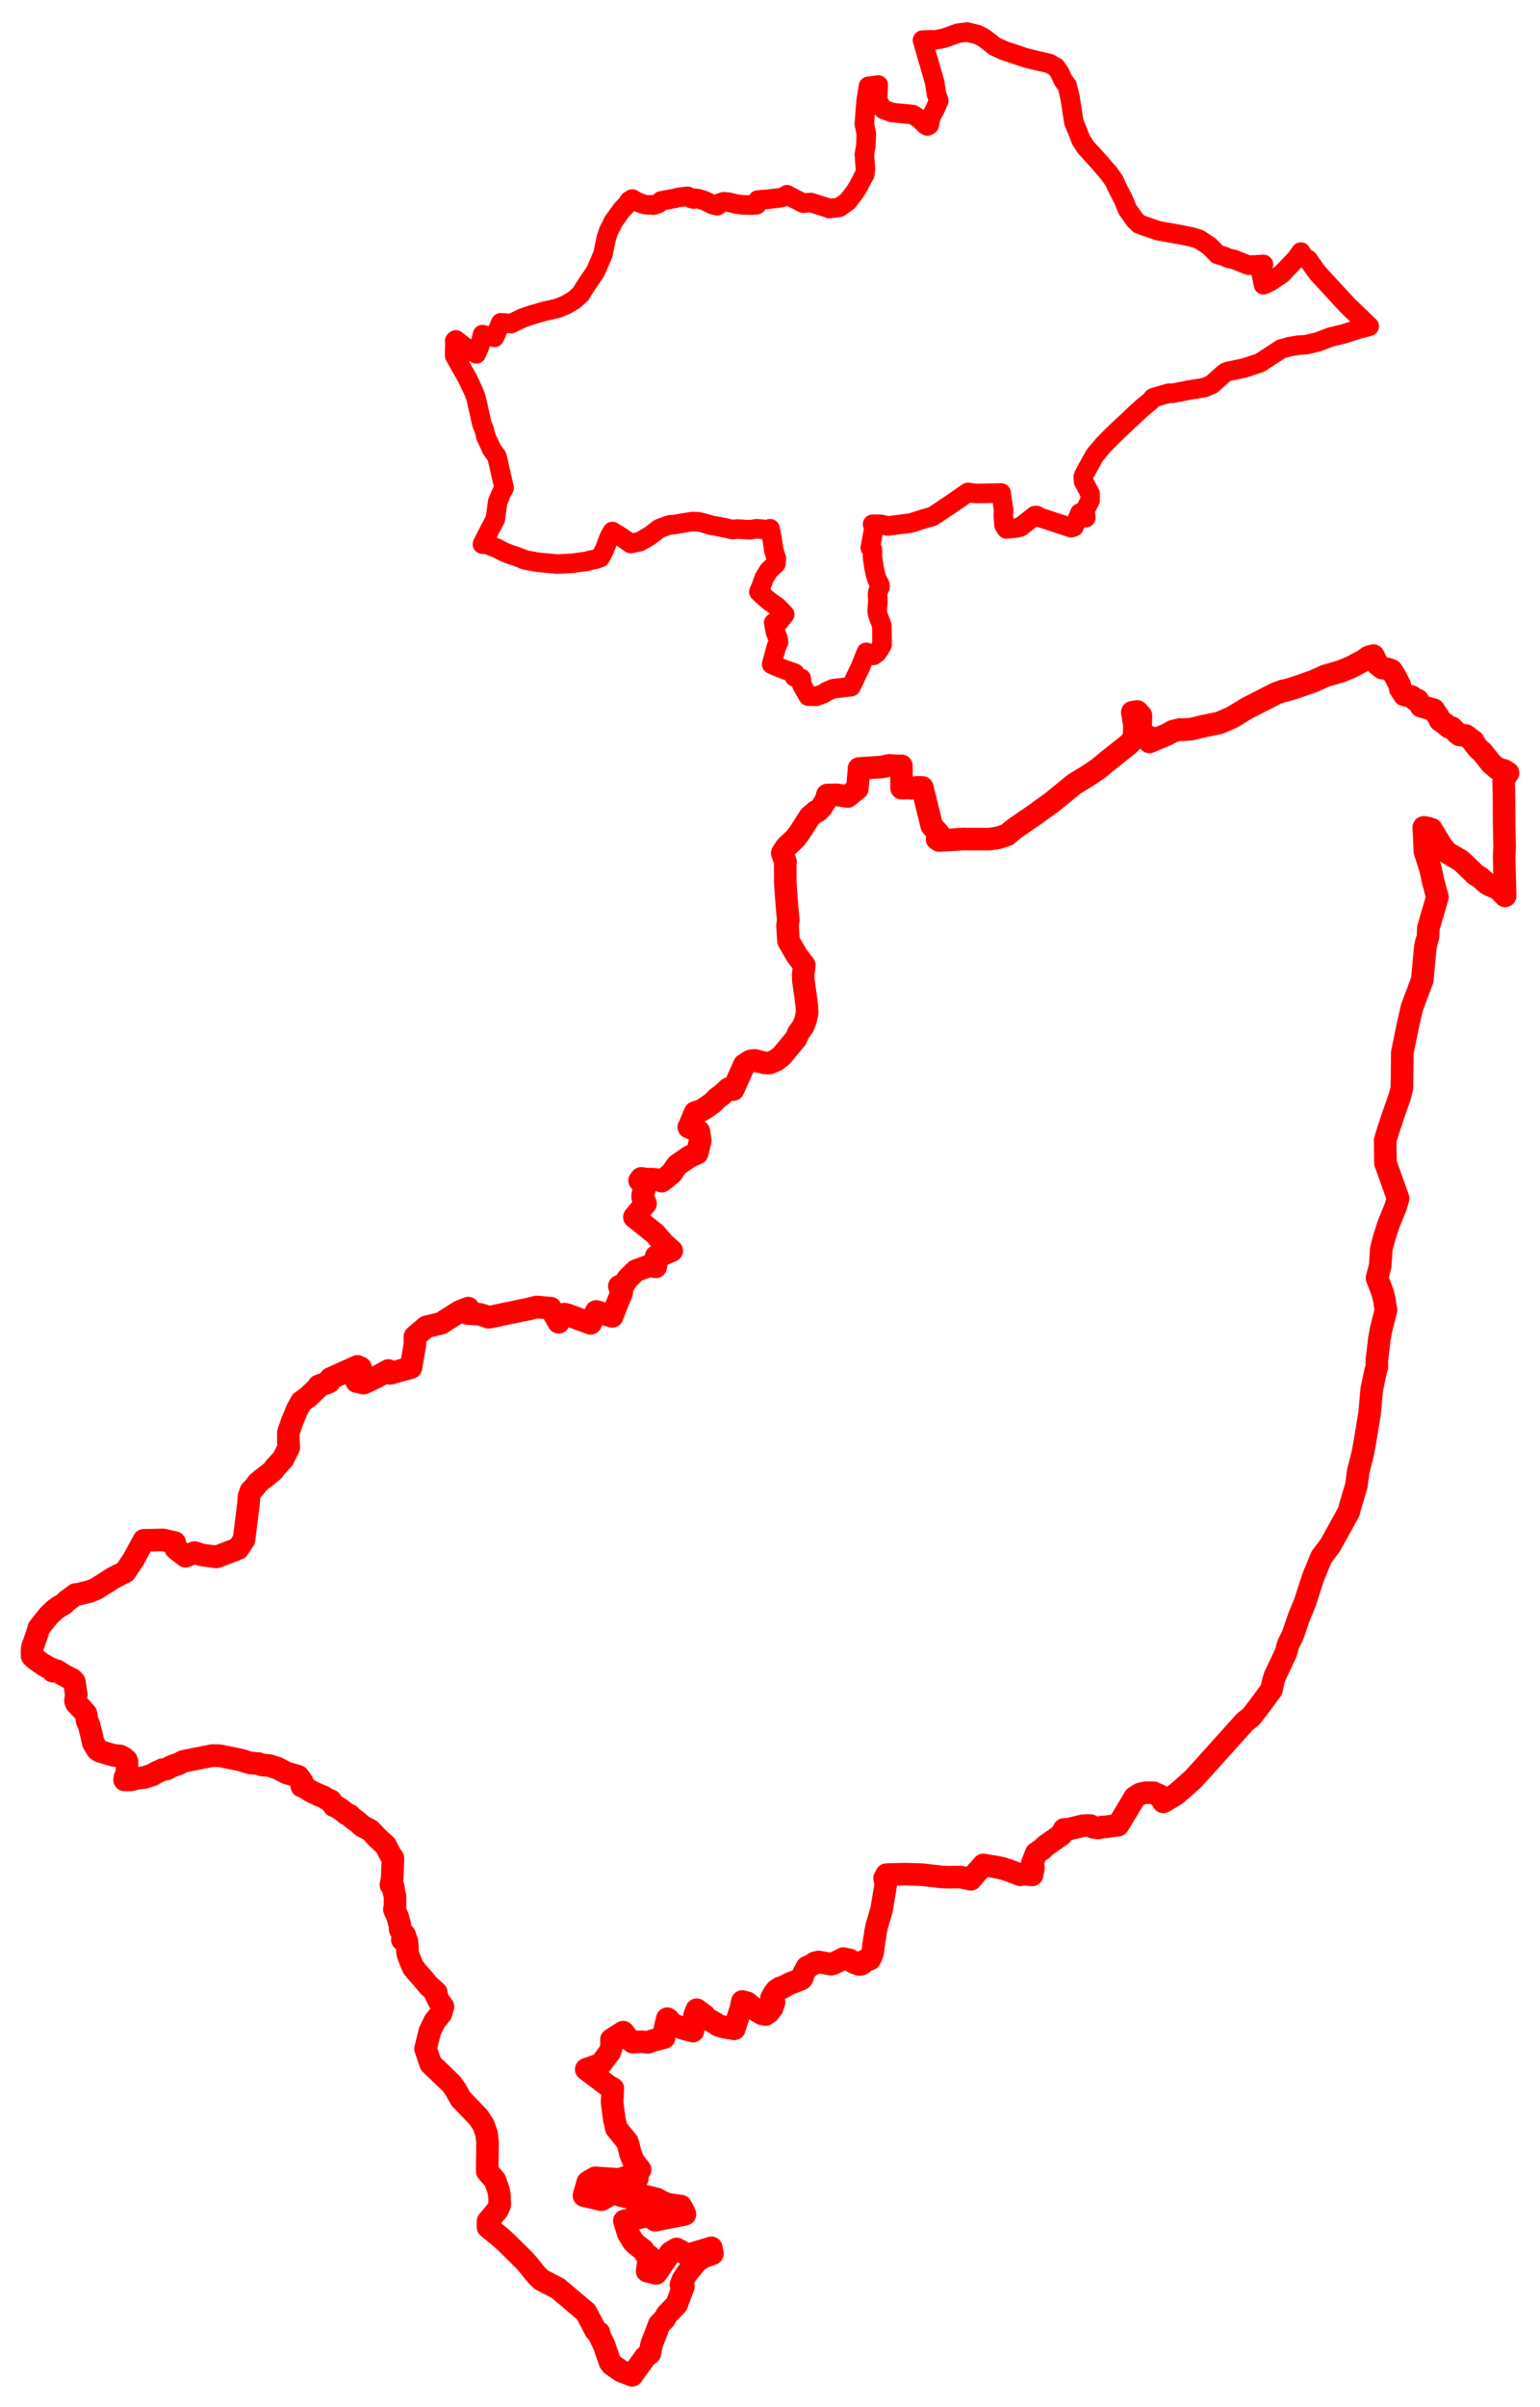 <svg width="240.791" height="376.066" xmlns="http://www.w3.org/2000/svg"><polygon points="5,258.116 5.022,258.697 5.307,259.002 6.134,259.619 6.954,260.174 8.033,260.754 8.125,260.734 8.241,261.057 8.541,260.941 8.938,261.018 9.713,261.529 10.243,261.827 11.329,262.387 11.633,262.753 11.929,264.77 11.801,265.69 11.944,266.086 13.072,267.276 13.442,267.725 13.635,268.856 13.928,269.513 14.307,271.012 14.572,272.238 15.19,273.297 15.6,273.571 17.068,274.024 18,274.258 18.726,274.295 19.347,274.61 19.778,274.991 19.857,275.23 19.86,276.927 19.545,277.612 19.478,278.051 19.54,278.052 20.476,278.057 21.4,277.812 22.593,277.674 23.834,277.261 24.313,276.963 25.428,276.443 26.096,276.341 26.748,275.969 27.852,275.574 28.707,275.15 33.215,274.251 33.949,274.265 34.492,274.305 37.58,274.935 39.133,275.414 40.405,275.505 40.951,275.721 42.037,275.794 43.372,276.217 44.798,276.966 46.629,277.495 47.273,278.387 47.189,279.035 47.582,279.168 48.369,279.68 48.944,280.002 49.482,280.232 49.957,280.478 50.517,280.676 51.259,281.139 51.697,281.292 52.005,281.72 52.205,282.101 52.71,282.294 53.486,282.804 54.146,283.355 54.684,283.582 54.894,283.847 55.88,284.585 56.664,285.277 57.865,285.911 58.428,286.469 58.841,286.947 59.996,288.019 60.293,288.285 60.953,289.576 61.437,290.307 61.322,293.443 61.119,294.441 61.501,294.795 61.559,295.45 61.758,296.219 61.763,297.737 61.662,298.288 62.174,299.456 62.486,300.594 62.552,300.988 62.565,301.381 62.814,301.865 63.264,302.26 63.402,302.679 63.032,302.75 62.908,303.017 63.274,303.085 63.604,303.211 63.713,304.205 63.688,304.701 63.779,305.306 64.215,306.448 64.648,307.443 64.702,307.415 65.083,307.965 65.912,308.868 67.061,310.238 67.947,311.035 68.205,311.263 68.23,311.408 68.095,311.495 68.671,312.676 68.708,312.726 69.256,313.472 68.932,314.578 67.97,315.75 67.192,317.371 66.535,320.062 67.345,322.418 70.571,325.51 71.23,326.427 72.052,327.9 74.786,330.724 75.6,331.97 76.079,333.325 76.235,334.668 76.185,337.872 76.183,339.204 77.39,340.591 77.953,342.166 78.095,342.959 78.142,344.44 77.791,345.23 76.307,347.009 76.312,347.928 78.23,349.492 79.05,350.223 81.968,353.101 82.57,353.772 83.434,354.862 84.031,355.566 84.657,356.15 87.252,357.504 91.615,361.185 93.149,364.096 93.653,364.406 93.537,364.442 94.459,366.363 95.376,369.025 95.675,369.406 97.116,370.401 98.838,371.066 98.889,370.953 98.968,370.863 100.926,368.174 101.617,367.635 101.87,366.259 103.096,363.086 103.909,362.25 104.266,361.593 105.805,359.986 106.846,357.211 106.474,356.925 106.733,356.208 107.46,355.065 109.001,353.197 109.984,352.581 111.397,352.071 111.225,351.156 107.536,352.272 105.799,351.328 104.844,351.898 102.593,355.144 101.188,354.79 101.533,352.46 101.008,352.179 100.534,351.458 99.467,350.636 98.937,350.099 98.214,348.862 97.623,346.928 101.738,346.084 102.416,346.839 107.092,345.912 106.939,345.522 106.458,344.631 104.2,344.321 102.633,343.509 100.705,343.041 100.045,343.441 98.671,343.344 97.041,342.981 96.175,342.45 94.033,343.641 91.307,342.994 91.905,340.903 93.058,340.219 96.84,340.467 97.876,340.109 98.372,340.988 99.65,340.303 99.226,339.638 100.089,338.955 99.025,337.558 98.577,336.457 98.303,335.294 98.093,334.598 96.378,332.5 96.056,331.123 95.695,328.376 95.823,326.263 95.181,325.919 91.661,323.267 93.899,322.486 95.356,320.554 95.642,319.677 95.606,318.619 97.441,317.456 98.218,318.443 98.961,319.036 100.183,318.955 101.285,319.048 102.149,318.746 103.663,318.352 103.841,318.3 103.781,317.742 104.332,315.358 104.515,315.466 104.834,315.905 105.426,316.328 106.723,316.86 108.348,317.296 108.529,315.243 108.602,314.824 108.943,313.954 110.14,314.839 110.254,315.18 111.819,316.062 112.331,316.419 113.351,316.696 114.812,316.94 115.829,313.8 116.008,312.916 116.068,312.676 116.834,312.883 118.362,314.129 119.126,314.591 119.689,314.711 120.188,314.365 120.736,313.662 121.03,312.805 120.61,312.179 120.971,311.498 121.396,310.921 122.04,310.516 122.118,310.611 123.378,309.913 125.293,309.168 125.458,308.951 125.705,308.17 126.169,307.322 126.69,307.108 127.395,306.639 127.991,306.494 129.935,306.841 130.316,306.742 131.872,305.969 132.834,306.175 133.677,306.657 134.331,306.886 134.598,306.866 134.814,306.765 135.176,306.307 135.997,306.071 136.277,305.521 136.438,305.064 136.677,303.212 136.825,302.437 136.883,301.865 137.114,300.782 137.849,298.297 138.018,297.261 138.501,294.364 138.311,293.429 138.61,292.857 141.456,292.774 144.216,292.864 147.159,293.203 148.226,293.256 150.197,293.231 151.812,293.574 152.792,292.402 153.627,291.534 153.743,291.338 155.606,291.642 155.84,291.693 156.644,291.851 157.599,292.142 159.557,292.89 159.604,292.732 161.375,292.896 161.589,291.771 161.411,291.043 161.9,289.819 162.029,289.499 162.964,288.868 163.465,288.363 165.932,286.63 166.374,285.794 167.125,285.745 167.704,285.604 169.319,285.207 170.492,285.179 170.906,285.455 171.718,285.562 172.186,285.448 172.344,285.404 172.867,285.394 173.907,285.247 174.812,285.128 175.267,284.386 176.811,281.813 177.426,280.783 178.265,280.256 178.756,280.125 179.168,280.056 180.337,280.054 181.27,280.468 181.898,281.485 183.754,280.383 184.422,279.833 186.578,277.914 188.78,275.487 194.546,269.073 194.93,268.735 195.529,268.277 195.663,268.149 196.739,266.765 198.805,263.96 199.126,262.504 199.331,261.86 201.063,258.185 201.269,257.38 201.499,256.715 202.117,255.478 203.123,252.561 204.043,250.334 205.317,246.401 206.618,243.238 207.989,241.413 210.154,237.516 210.882,236.178 211.265,234.792 212.075,232.069 212.361,229.883 213.107,226.928 213.386,225.386 213.738,223.25 214.144,220.806 214.489,217.007 215.086,214.168 215.283,213.612 215.283,212.468 215.67,209.186 215.931,207.719 216.706,204.698 216.443,202.975 216.174,201.922 215.305,199.647 215.8,197.777 215.979,195.063 216.443,193.324 217.123,191.212 218.21,188.545 218.605,187.21 216.622,181.673 216.583,178.124 217.056,176.574 217.804,174.322 218.893,171.217 219.197,169.976 219.235,167.038 219.264,164.425 220.098,160.339 220.765,157.401 222.388,153.065 222.853,148.013 222.991,147.312 223.283,146.333 223.334,144.977 224.748,140.132 224.112,137.798 223.693,135.843 222.794,132.989 222.622,129.247 223.263,129.363 223.813,129.53 225.456,132.236 226.308,133.22 228.309,134.386 228.622,134.638 230.696,136.628 231.443,137.097 232.571,138.081 233.009,138.315 234.228,138.812 235.337,139.953 235.186,133.794 235.255,132.391 235.181,128.476 235.16,124.564 235.1,122.085 235.381,121.295 235.791,120.745 235.133,120.337 234.137,120.094 233.125,119.222 231.801,117.527 231.204,117.008 230.503,116.155 230.363,115.776 229.202,114.908 228.219,114.81 227.825,114.529 226.986,113.667 226.53,113.592 225.956,113.101 225.145,112.519 224.948,112.043 224.179,110.877 222.199,110.333 221.66,109.368 221.3,109.339 220.749,108.829 219.584,108.569 218.937,107.571 218.861,107.015 218.045,105.459 217.583,104.739 217.031,104.523 216.102,104.358 215.4,103.801 214.735,102.422 214.042,102.602 213.109,103.24 211.225,104.231 209.689,104.865 207.161,105.606 205.498,106.368 204.185,106.838 202.332,107.475 200.884,107.905 200.707,107.895 199.516,108.325 195.016,110.621 192.651,112.061 190.665,112.927 188.063,113.468 186.232,113.907 184.952,113.999 184.495,113.968 183.396,114.228 182.476,114.745 181.821,115.025 179.715,115.896 179.66,115.096 178.338,114.789 178.387,111.771 177.829,111.149 177.045,111.266 177.12,111.725 177.36,113.193 177.353,114.429 177.264,115.158 176.979,115.712 176.823,115.915 176.537,116.225 173.148,118.908 171.816,120.018 170.35,121.035 168.069,122.43 167.899,122.532 167.442,122.921 164.356,125.432 163.141,126.291 161.86,127.228 158.63,129.44 157.453,130.429 156.105,130.876 154.708,131.087 150.532,131.076 146.839,131.307 146.529,131.1 146.767,130.211 146.456,129.863 146.418,129.821 145.686,129.003 144.21,123.016 143.367,123.002 142.726,123.148 142.619,123.134 142.504,123.138 141.913,123.095 140.978,123.134 140.939,119.634 140.134,119.639 138.999,119.573 138.113,119.766 137.89,119.813 134.309,120.059 134.292,120.455 134.053,123.207 132.542,124.429 130.874,124.171 129.357,124.187 129.124,125.024 128.473,126.082 127.856,126.719 127.564,126.774 126.609,127.599 125.005,130.107 124.327,131.007 123.507,131.765 122.864,132.397 122.31,133.28 122.357,133.403 122.827,134.648 122.769,134.989 122.787,136.924 122.771,137.383 122.792,137.976 122.999,140.916 123.146,142.616 123.255,143.685 123.135,144.601 123.247,146.472 123.28,146.985 123.604,147.553 124.629,149.305 125.757,150.782 125.581,152.305 125.617,153.199 125.895,155.184 126.163,157.187 126.206,158.22 125.938,159.431 125.568,160.342 124.8,161.431 124.451,162.256 122.235,164.931 121.363,165.624 120.319,166.071 119.563,166.046 117.986,165.651 117.325,165.734 116.376,166.345 114.639,170.21 113.935,170.055 112.824,171.065 112.095,171.591 111.476,172.244 110.366,173.041 109.665,173.478 109.375,173.591 108.824,173.743 108.672,173.808 107.837,175.797 107.699,176.085 108.389,176.384 109.001,176.597 109.275,176.745 109.49,178.207 109.051,179.999 109.007,180.157 107.804,180.693 105.876,182.017 104.958,183.344 104.64,183.58 104.112,184.016 103.463,184.514 102.704,184.284 102.051,184.218 101.324,184.217 100.263,184.089 100.011,184.423 100.639,184.868 100.588,185.501 100.73,185.889 100.496,186.646 100.482,187.044 100.932,188.029 99.192,190.137 100.856,191.455 101.769,192.196 102.219,192.554 102.471,192.776 103.777,194.284 105.024,195.384 103.368,196.068 102.586,196.268 102.657,196.842 102.675,197.032 102.533,197.909 101.556,197.73 99.434,198.491 98.15,199.76 98.068,199.888 97.508,200.683 96.836,200.931 97.217,201.877 97.165,202.076 96.629,203.329 96.018,204.858 95.725,205.642 93.224,204.867 92.346,206.729 88.61,205.357 88.413,205.322 88.27,205.292 87.479,206.36 87.349,206.554 86.094,204.359 83.9,204.174 82.753,204.473 81.802,204.659 80.027,205.039 79.396,205.162 76.848,205.708 76.386,205.781 75.97,205.623 75.027,205.326 73.16,205.199 73.209,204.352 71.856,204.888 68.975,206.716 66.669,207.281 64.873,208.794 64.875,210.035 64.438,212.58 64.244,213.65 61.013,214.546 60.725,214.094 59.136,214.968 58.864,215.125 56.868,216.068 55.752,215.819 56.587,214.979 56.445,213.968 56.381,213.678 55.887,213.454 51.667,215.36 51.448,215.918 49.839,216.5 49.6,216.887 49.471,216.996 48.105,218.289 47.127,218.98 46.45,220.199 45.68,222.079 45.092,223.747 45.088,225.129 45.158,226.113 44.25,227.932 42.978,229.309 42.69,229.736 41.905,230.396 40.997,231.085 40.315,231.642 39.778,232.378 39.234,232.914 38.928,233.786 38.855,234.918 38.15,240.536 37.239,241.922 33.848,243.218 31.601,242.923 30.429,242.543 29.009,243.113 27.475,241.913 27.322,240.98 25.487,240.561 23.664,240.61 23.389,240.611 23.295,240.614 22.497,240.62 20.886,243.588 19.587,245.545 17.625,246.55 15.017,248.216 14.017,248.621 11.852,249.139 11.815,249.09 10.453,250.093 9.964,250.581 9.216,251.001 8.637,251.418 7.662,252.322 7.062,253.058 6.049,254.355 5.876,255.042 5.058,257.361 5,258.116" stroke="red" stroke-width="3.532px" fill="none" stroke-linejoin="round" vector-effect="non-scaling-stroke"></polygon><polygon points="71.088,55.553 72.423,57.94 73.104,59.132 74.105,61.259 74.436,62.195 75.352,66.248 75.727,67.173 75.985,68.242 76.748,69.886 76.812,70.074 77.695,71.316 77.889,72.125 78.821,76.228 78.309,77.199 77.81,78.42 77.446,81.11 76.626,82.642 75.429,85.006 76.138,85.047 77.737,85.664 78.783,86.232 79.988,86.697 80.518,86.852 81.415,87.191 81.935,87.417 82.343,87.518 84.158,87.845 87.188,88.118 89.659,87.983 90.318,87.88 91.834,87.67 92.262,87.527 93.103,87.37 93.838,87.129 94.09,86.685 94.528,85.835 95.222,83.992 95.745,83.033 96.592,83.543 97.603,84.198 98.602,84.917 100.026,84.62 101.598,83.713 103.063,82.596 104.097,82.187 104.835,81.97 105.19,81.977 108.225,81.483 109.134,81.502 110.038,81.706 111.222,82.064 112.22,82.227 112.965,82.382 114.574,82.736 114.919,82.68 115.302,82.64 117.304,82.759 118.247,82.601 119.253,82.681 119.986,82.751 120.41,82.596 120.712,84.134 121.007,86.042 121.398,87.271 121.32,88.06 120.18,89.148 119.486,90.297 119.046,91.519 118.659,92.451 119.621,93.348 120.377,93.981 121.545,94.786 122.694,95.973 121.887,97.022 120.971,97.292 121.25,98.771 121.609,99.596 121.737,100.316 121.399,101.018 120.646,103.755 121.521,104.154 122.662,104.595 124.109,105.097 124.27,105.175 124.227,105.745 125.275,105.97 125.38,107.004 126.375,108.751 127.028,108.755 127.62,108.778 127.82,108.7 128.204,108.574 128.687,108.39 129.101,108.159 129.228,108.032 130.265,107.589 133.062,107.271 134.544,104.183 135.452,101.904 136.489,102.297 136.558,102.396 137.101,102.014 137.508,101.454 137.925,100.709 137.886,97.721 137.293,96.161 137.164,95.646 137.164,95.062 137.271,93.925 137.193,92.869 137.263,92.436 137.614,91.694 137.536,91.251 137.16,90.587 136.937,89.925 136.677,88.78 136.432,87.188 136.418,85.884 136.074,85.552 136.639,82.517 136.429,81.896 137.285,81.893 137.747,81.907 138.821,82.167 142.44,81.702 144.501,81.044 145.815,80.678 148.531,78.868 151.35,76.923 152.496,77.089 153.998,77.07 156.534,77.009 156.927,79.709 156.871,80.461 156.988,82.044 157.309,82.556 157.373,82.631 158.72,82.506 159.553,82.322 161.818,80.542 162.112,80.539 162.478,80.791 167.486,82.435 167.933,82.293 168.846,80.144 169.337,80.541 169.773,80.87 169.66,79.701 170.452,78.147 170.441,77.24 170.452,77.172 170.44,77.17 170.439,77.1 169.692,75.71 169.421,75.218 169.366,74.487 169.551,74.052 171.153,71.133 172.507,69.532 174.05,67.958 177.875,64.354 178.793,63.537 179.812,62.71 179.956,62.561 180.313,62.141 182.672,61.437 183.459,61.418 185.806,60.953 188.287,60.558 189.461,60.067 191.321,58.401 191.701,58.126 192.094,58 194.461,57.515 196.992,56.685 200.339,54.502 201.584,54.165 202.968,53.923 204.188,53.852 206.029,53.425 208.044,52.66 210.217,52.126 212.154,51.5 214.089,50.974 210.674,47.69 206.246,42.886 206.063,42.695 205.887,42.457 204.479,40.491 203.872,40.219 203.395,39.377 202.75,40.33 200.389,42.802 198.678,43.958 197.555,44.491 197.233,42.849 197.552,41.309 195.214,41.432 192.93,40.528 192.123,40.36 191.296,40.007 190.351,39.733 189.136,38.47 187.485,37.37 186.379,37.034 184.487,36.645 181.172,36.06 180.329,35.785 178.824,35.268 178.078,34.976 177.48,34.402 176.269,32.702 175.717,31.315 174.578,29.078 174.226,28.259 173.402,27.107 171.923,25.389 169.756,23.002 169.01,21.849 168.558,20.675 167.905,19.093 167.312,15.226 166.858,13.366 166.588,13.023 166.204,12.479 165.738,11.432 165.118,10.511 164.089,9.921 162.096,9.462 160.408,9.051 158.242,8.32 156.98,7.904 155.567,7.261 153.859,5.931 152.834,5.402 151.212,5 149.796,5.18 147.604,5.965 146.289,6.228 145.474,6.221 144.236,6.271 146.144,12.86 146.427,14.746 146.789,15.718 146.228,17.013 145.544,18.271 145.301,19.504 145.005,19.678 144.755,19.549 143.709,18.526 142.73,17.894 139.492,17.585 138.13,17.089 137.223,15.827 137.32,13.276 136.246,13.426 135.787,13.48 135.417,15.832 135.143,19.375 135.459,20.895 135.378,22.805 135.143,24.152 135.184,24.47 135.218,25.127 135.316,26.465 135.219,27.224 134.906,27.779 134.165,29.213 133.651,30.012 132.556,31.457 131.224,32.4 129.636,32.582 129.284,32.428 126.752,31.628 125.603,31.749 123.268,30.551 123.053,30.42 122.427,30.799 121.951,30.9 120.117,31.124 118.497,31.246 118.311,31.985 117.362,32.042 116.039,31.997 115.071,31.859 113.887,31.583 113.161,31.517 112.406,31.756 112.183,32.139 111.437,31.974 110.084,31.312 109.189,31.048 108.641,30.967 108.512,31.041 108.481,31.098 108.081,31.012 107.523,30.667 105.972,30.848 105.543,30.983 104.817,31.112 103.377,31.385 102.943,31.795 102.179,32.048 101.754,31.992 101.366,32.017 100.691,31.928 99.63,31.533 98.846,31.087 98.388,31.372 97.954,32.016 97.282,32.694 95.834,34.704 95.688,35.08 95.289,35.827 95.162,36.091 94.814,37.107 94.452,38.843 94.28,39.708 93.476,41.577 93.065,42.493 91.92,44.151 91.547,44.719 90.79,45.952 89.791,46.846 88.553,47.59 87.18,48.163 85.022,48.646 83.21,49.183 81.751,49.667 79.918,50.546 78.302,50.42 77.317,52.706 76.683,52.561 76.028,52.429 75.44,52.27 75.029,54.016 74.479,55.274 73.1,54.473 72.434,54.005 71.28,53.098 71.101,53.253 71.12,53.648 71.09,55.039 71.088,55.553" stroke="red" stroke-width="3.052px" fill="none" stroke-linejoin="round" vector-effect="non-scaling-stroke"></polygon></svg>
